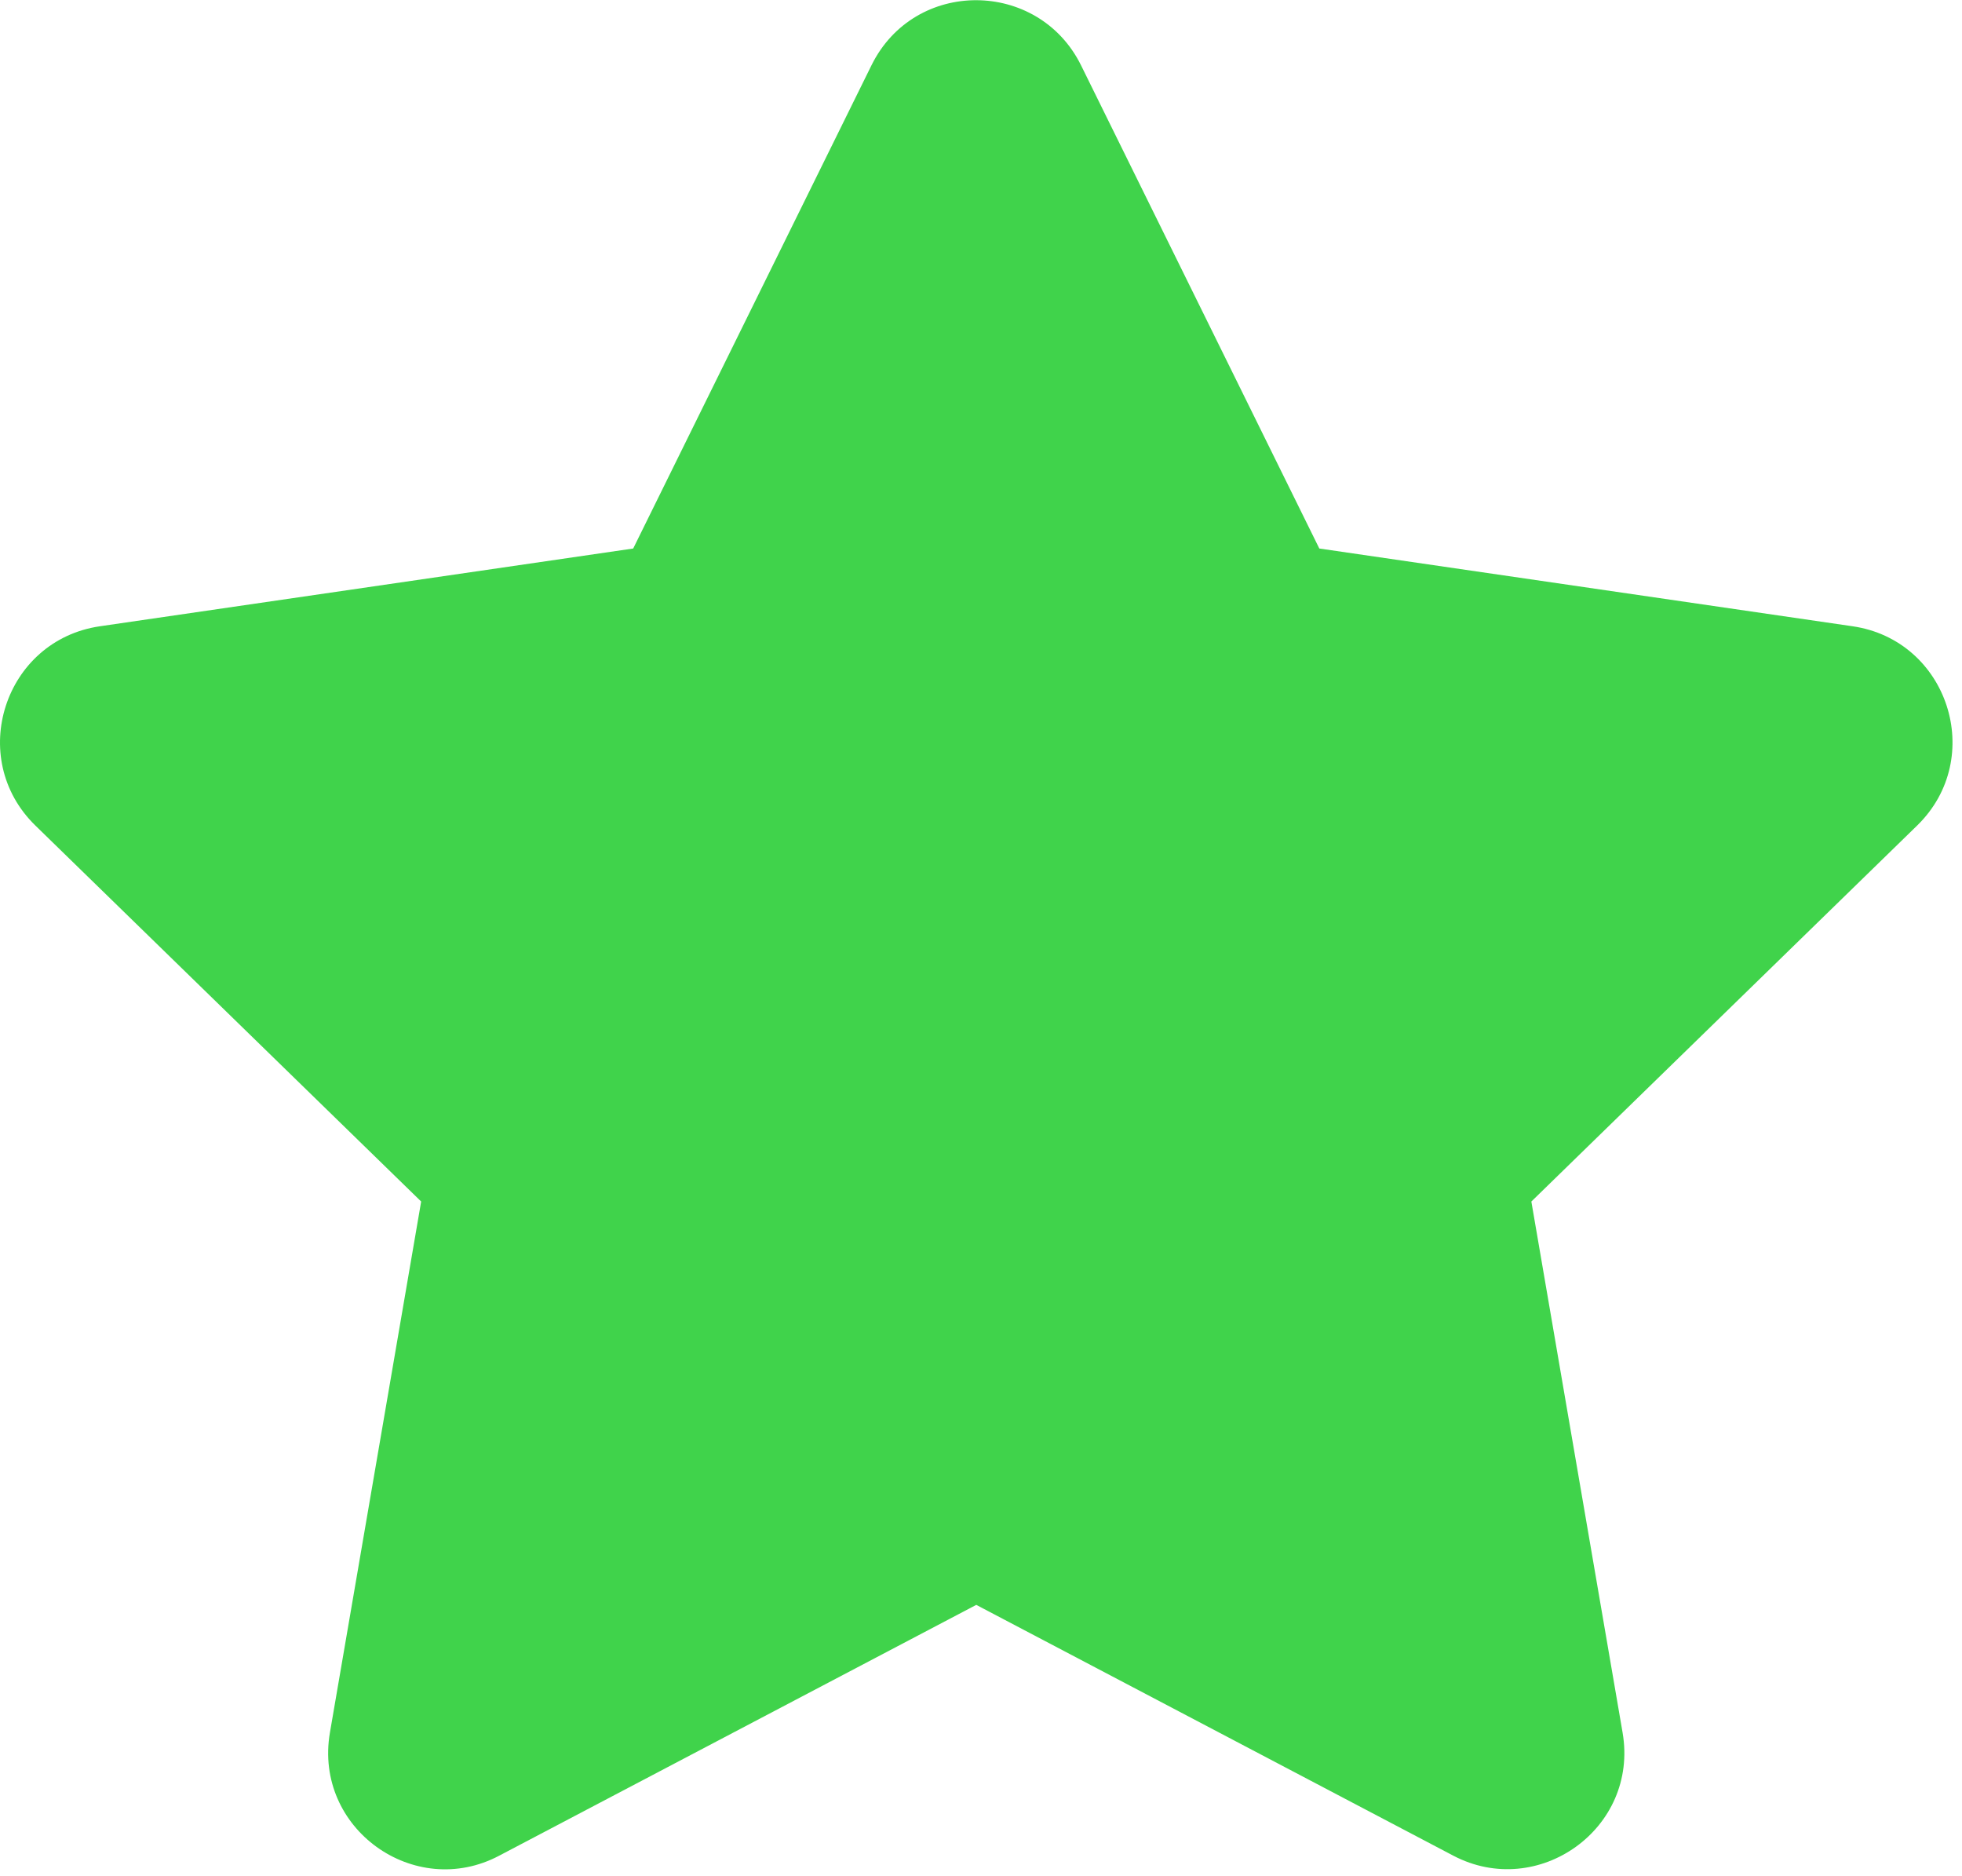 <svg width="182" height="174" viewBox="0 0 182 174" fill="none" xmlns="http://www.w3.org/2000/svg">
<path d="M80.844 6.049L58.737 50.872L9.276 58.083C0.406 59.37 -3.148 70.305 3.284 76.568L39.068 111.437L30.604 160.695C29.081 169.599 38.459 176.268 46.313 172.104L90.56 148.846L134.807 172.104C142.662 176.234 152.039 169.599 150.516 160.695L142.052 111.437L177.836 76.568C184.268 70.305 180.714 59.37 171.844 58.083L122.383 50.872L100.276 6.049C96.315 -1.94 84.839 -2.042 80.844 6.049Z" fill="#40D34B"/>
</svg>
